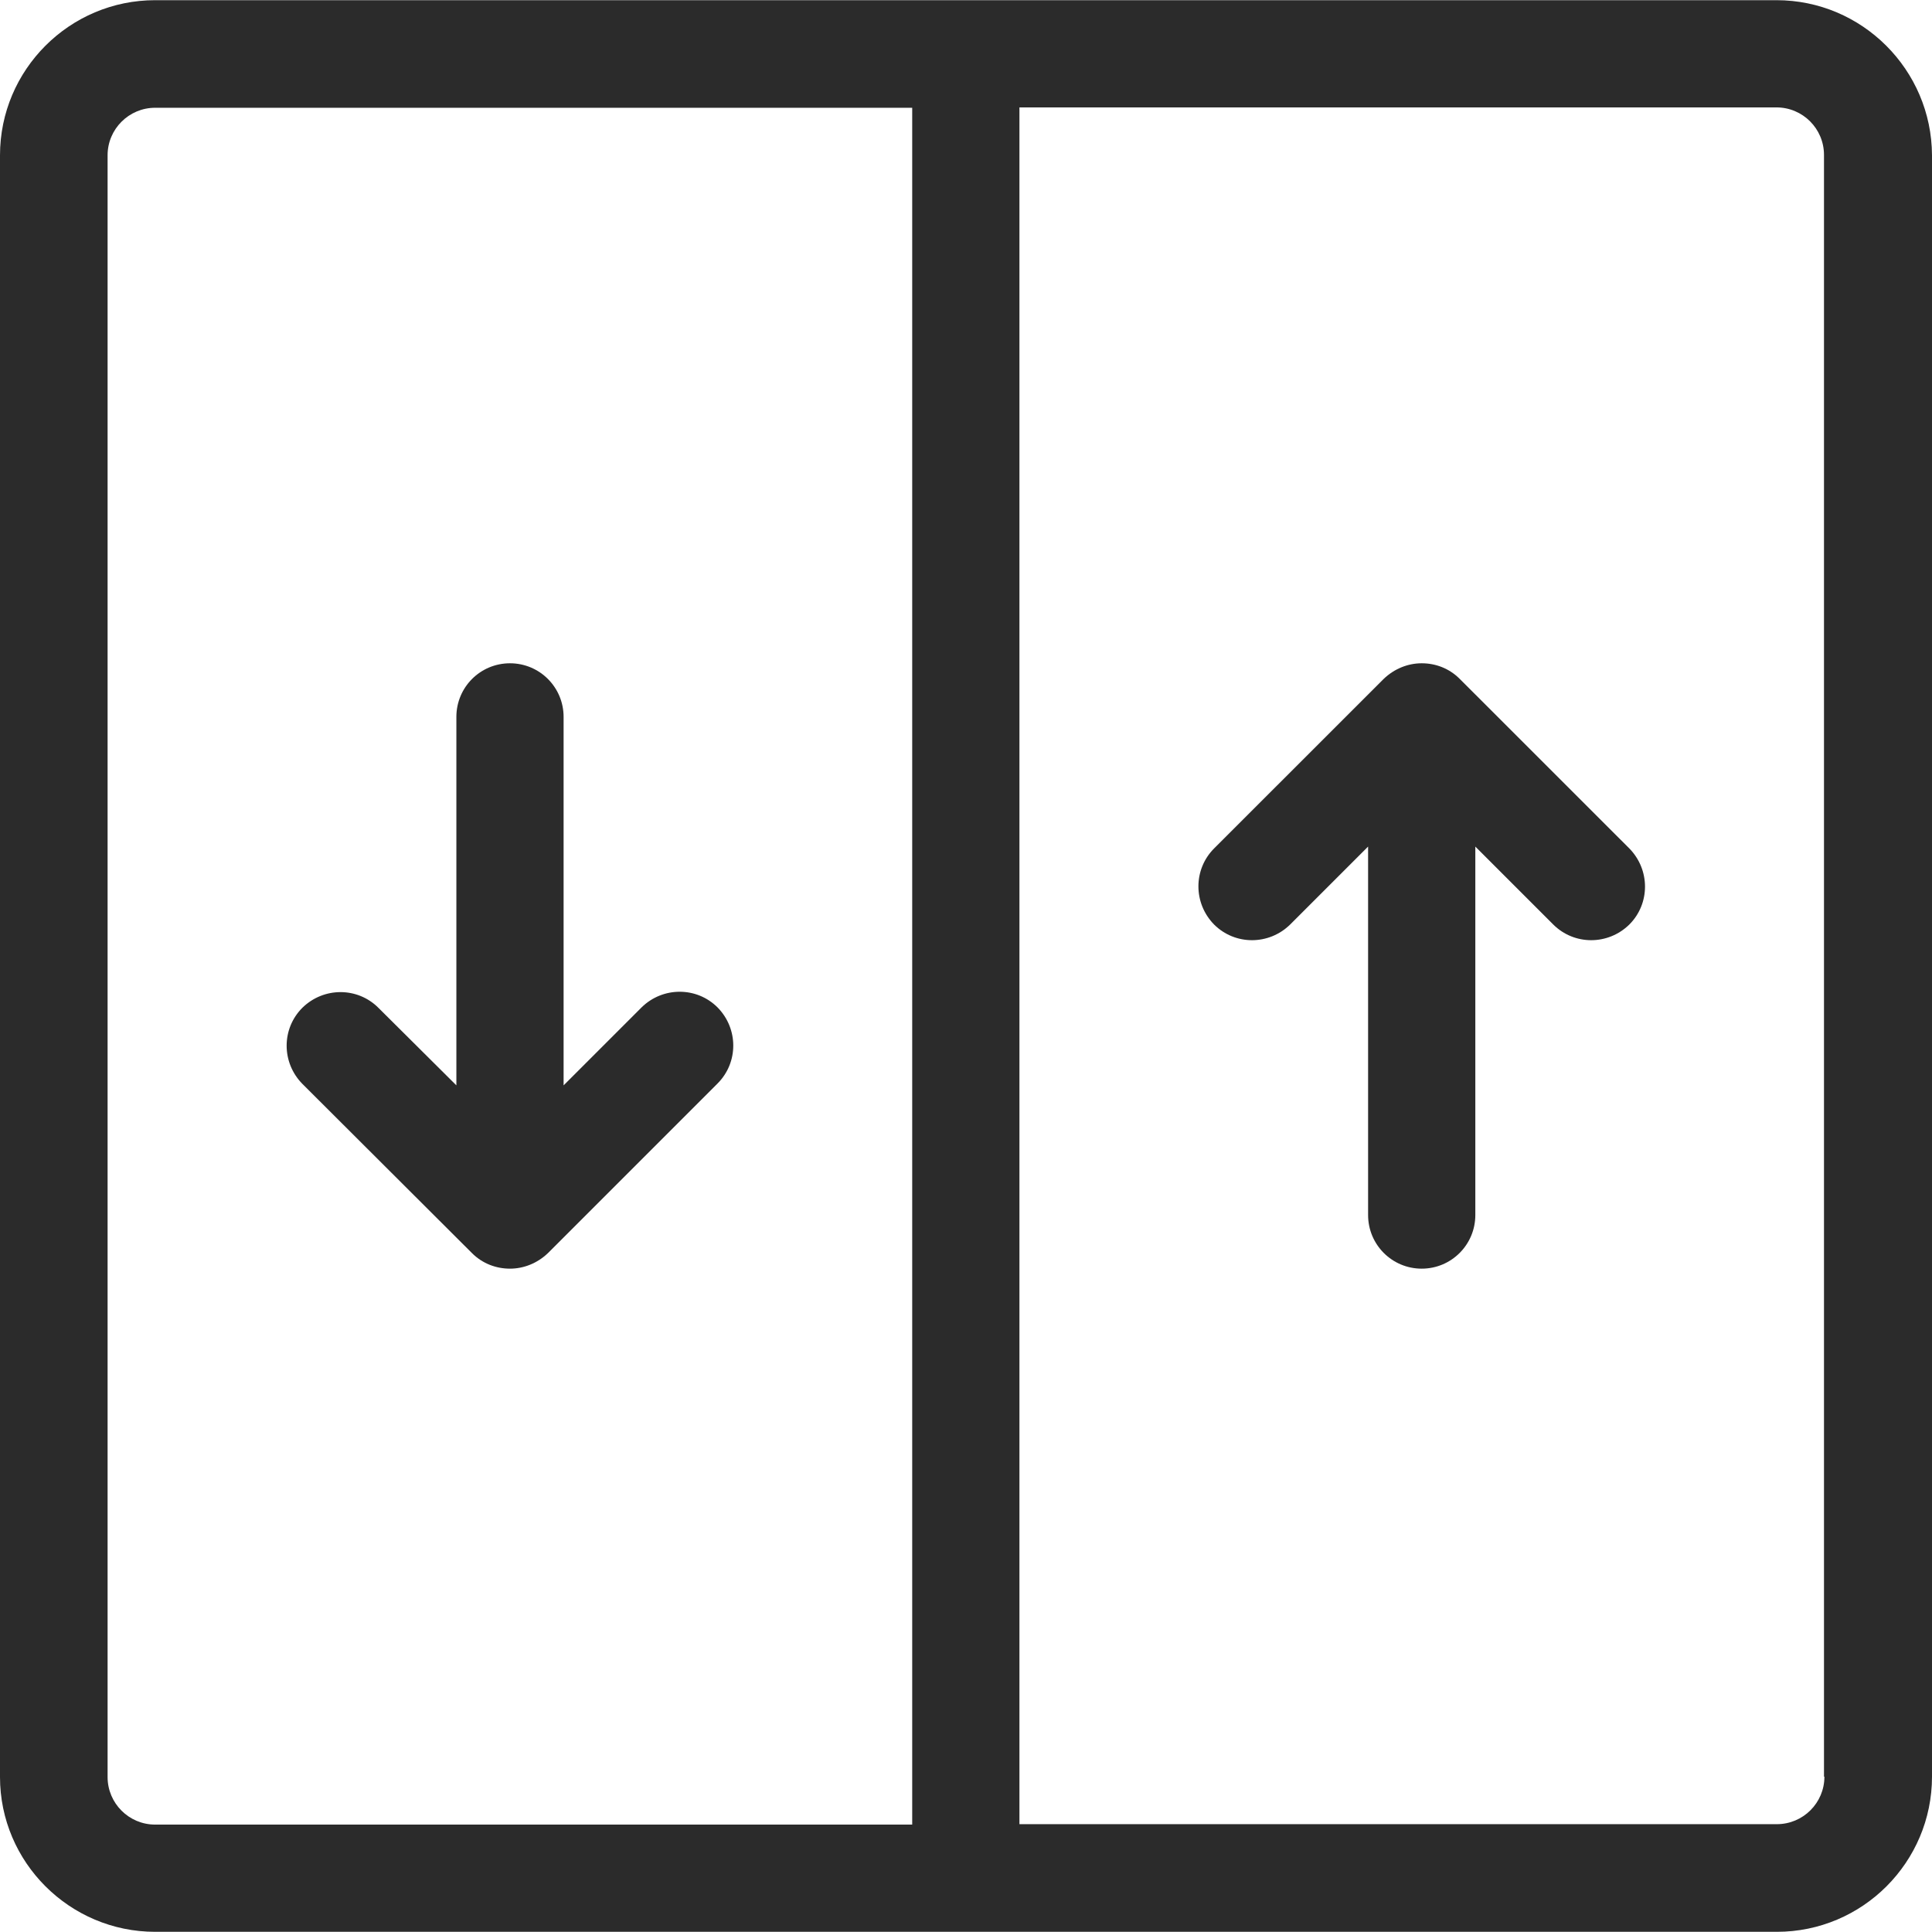 <svg width="32" height="32" viewBox="0 0 32 32" fill="none" xmlns="http://www.w3.org/2000/svg">
<g clip-path="url(#clip0_71_21979)">
<path d="M29.424 0.003H2.57C1.153 0.003 0 1.155 0 2.572V29.433C0 30.844 1.153 31.997 2.57 31.997H29.43C30.848 31.997 32 30.844 32 29.427V2.572C31.994 1.155 30.841 0.003 29.424 0.003ZM15.109 30.221H2.57C2.135 30.221 1.782 29.868 1.782 29.433V2.572C1.782 2.138 2.135 1.785 2.57 1.785H15.109V30.221ZM29.43 30.214H16.885V1.779H29.424C29.859 1.779 30.211 2.132 30.211 2.566V29.427H30.218C30.218 29.862 29.865 30.214 29.43 30.214Z" fill="#2B2B2B"/>
<path d="M11.885 16.686C11.539 16.34 10.978 16.34 10.626 16.686L9.335 17.977V11.874C9.335 11.383 8.938 10.986 8.447 10.986C7.955 10.986 7.559 11.383 7.559 11.874V17.977L6.267 16.692C5.921 16.346 5.361 16.346 5.008 16.692C4.661 17.039 4.661 17.599 5.008 17.952L7.817 20.755C7.993 20.931 8.22 21.013 8.447 21.013C8.673 21.013 8.9 20.924 9.076 20.755L11.885 17.946C12.232 17.599 12.232 17.039 11.885 16.686Z" fill="#2B2B2B"/>
<path d="M26.987 14.053L24.178 11.245C24.002 11.068 23.775 10.986 23.548 10.986C23.321 10.986 23.095 11.075 22.918 11.245L20.109 14.053C19.763 14.4 19.763 14.96 20.109 15.313C20.456 15.659 21.016 15.659 21.369 15.313L22.66 14.022V20.125C22.66 20.616 23.057 21.013 23.548 21.013C24.039 21.013 24.436 20.616 24.436 20.125V14.022L25.727 15.313C26.074 15.659 26.634 15.659 26.987 15.313C27.333 14.967 27.333 14.406 26.987 14.053Z" fill="#2B2B2B"/>
</g>
<defs>
<clipPath id="clip0_71_21979">
<rect width="32" height="32" fill="white"/>
</clipPath>
</defs>
</svg>
